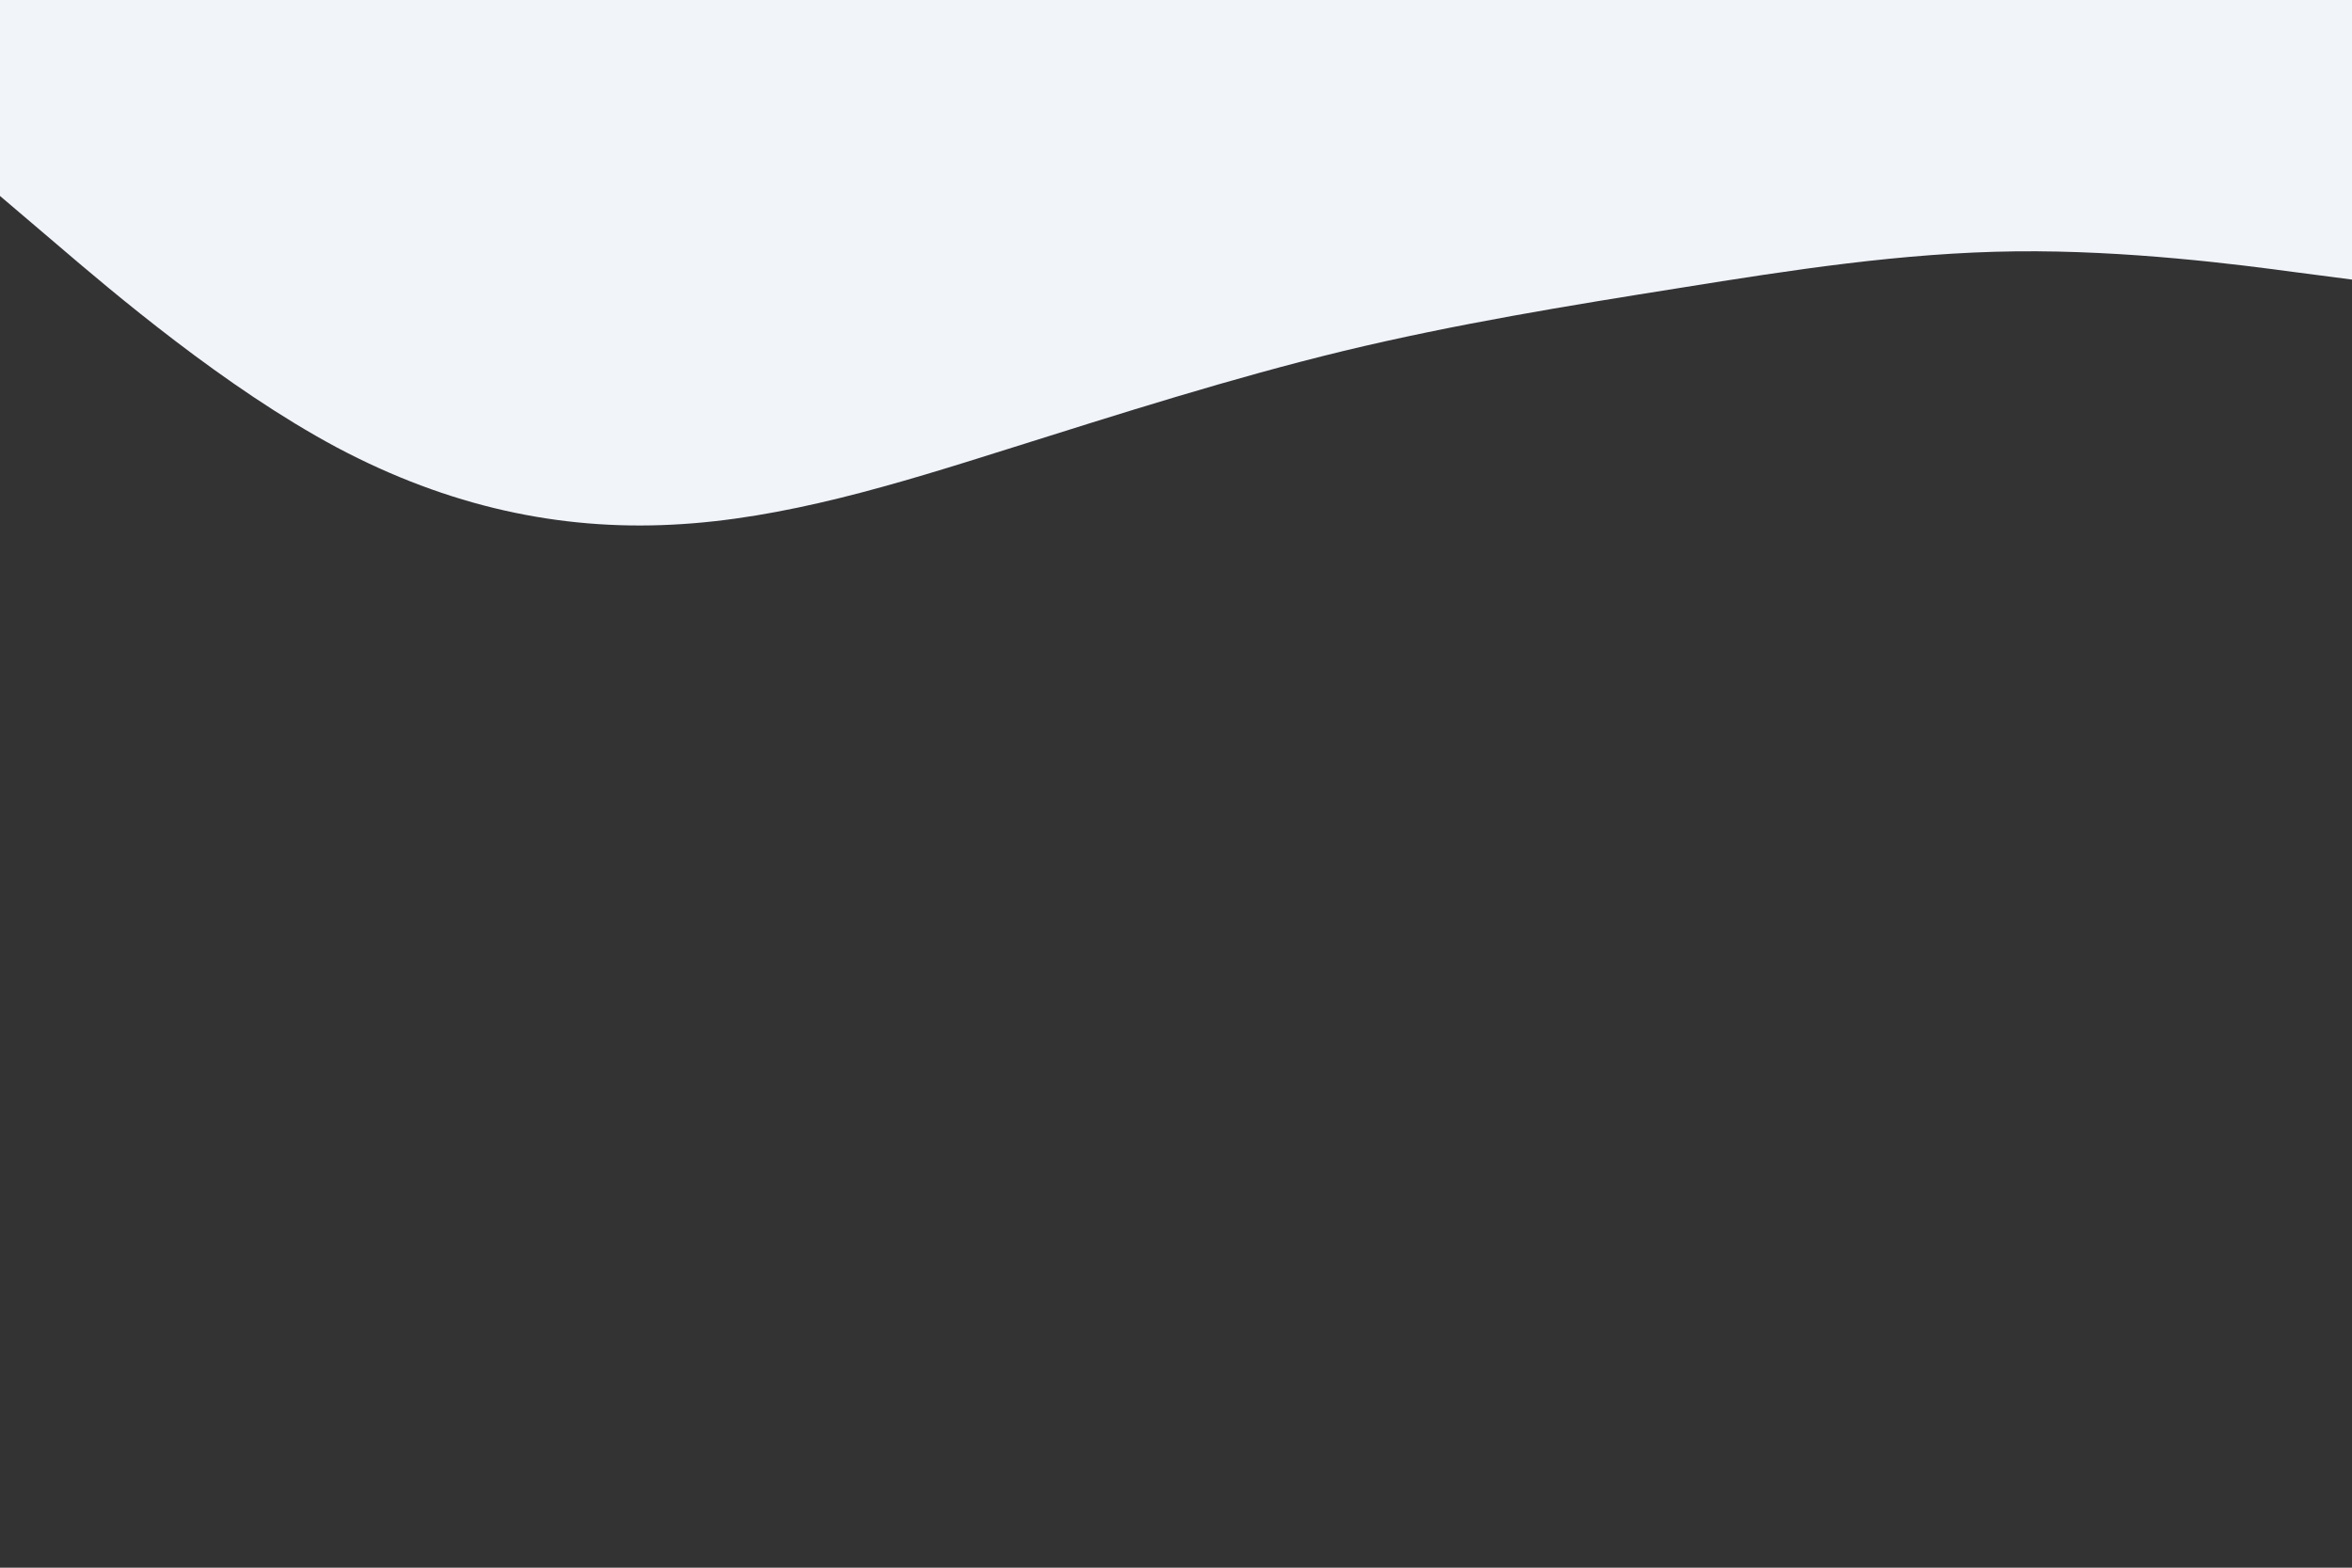 <svg id="visual" viewBox="0 0 900 600" width="900" height="600" xmlns="http://www.w3.org/2000/svg" xmlns:xlink="http://www.w3.org/1999/xlink" version="1.1"><rect x="0" y="0" width="900" height="600" fill="#333333" stroke="none"/><path d="M0 75L21.5 93.3C43 111.7 86 148.3 128.8 171.2C171.7 194 214.3 203 257.2 200.8C300 198.7 343 185.3 385.8 171.8C428.7 158.3 471.3 144.7 514.2 134.3C557 124 600 117 642.8 110.2C685.7 103.3 728.3 96.7 771.2 96.2C814 95.7 857 101.3 878.5 104.2L900 107L900 0L878.5 0C857 0 814 0 771.2 0C728.3 0 685.7 0 642.8 0C600 0 557 0 514.2 0C471.3 0 428.7 0 385.8 0C343 0 300 0 257.2 0C214.3 0 171.7 0 128.8 0C86 0 43 0 21.5 0L0 0Z" fill="#f1f4f8" stroke-linecap="round" stroke-linejoin="miter"></path></svg>